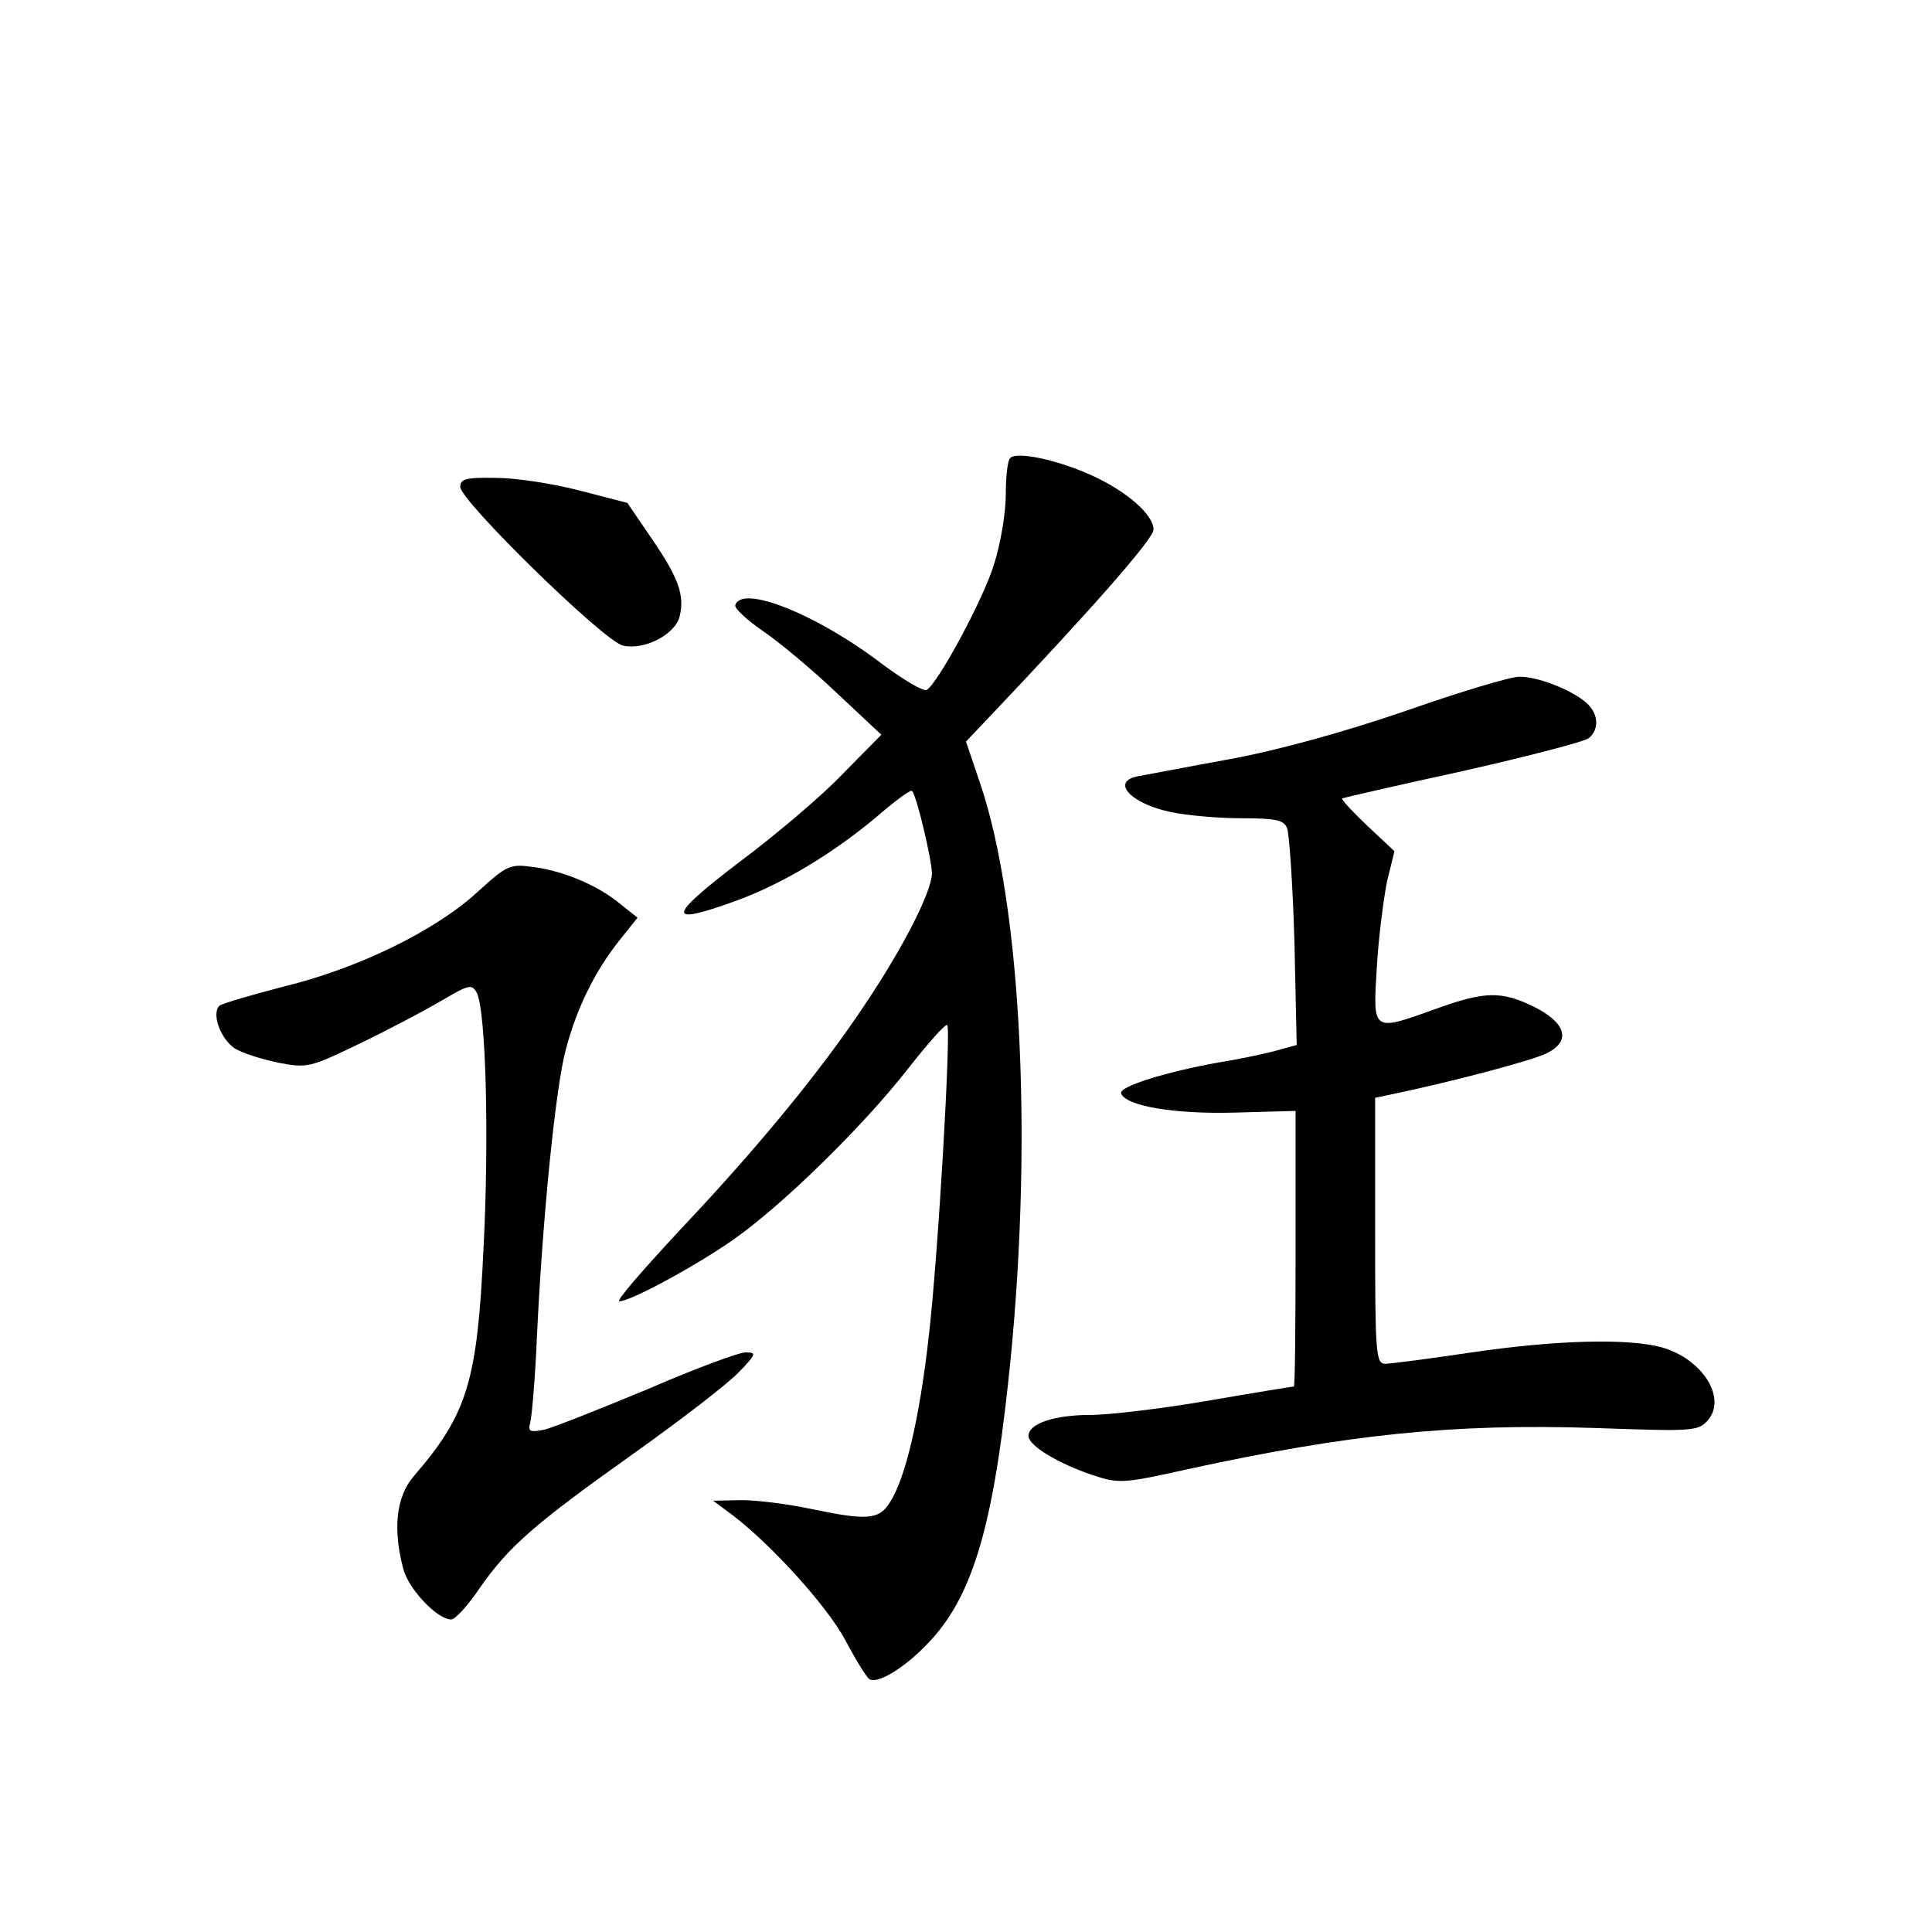 <?xml version="1.0" standalone="no"?>
<!DOCTYPE svg PUBLIC "-//W3C//DTD SVG 20010904//EN"
 "http://www.w3.org/TR/2001/REC-SVG-20010904/DTD/svg10.dtd">
<svg version="1.0" xmlns="http://www.w3.org/2000/svg"
 width="340pt" height="340pt" viewBox="0 0 340 340"
 preserveAspectRatio="xMidYMid meet">
<g transform="translate(0,340) scale(0.1,-0.1)"
fill="#000000" stroke="none">
<path d="M1778 2594 c-5 -4 -8 -33 -8 -65 0 -31 -9 -85 -20 -120 -18 -61 -99
-211 -119 -223 -5 -4 -40 17 -78 45 -115 88 -248 141 -259 104 -2 -5 20 -26
48 -45 28 -19 87 -68 130 -109 l79 -74 -68 -69 c-37 -39 -120 -109 -183 -156
-127 -97 -128 -112 -4 -67 82 30 172 84 252 152 29 25 55 44 57 41 8 -7 35
-122 35 -145 0 -31 -49 -128 -116 -228 -76 -115 -187 -251 -325 -397 -66 -71
-116 -128 -109 -128 20 0 134 62 200 108 87 61 227 198 307 300 36 46 67 81
70 78 7 -7 -16 -409 -33 -552 -16 -141 -41 -247 -68 -288 -19 -31 -41 -32
-141 -11 -38 8 -92 15 -120 15 l-50 -1 35 -26 c69 -53 166 -160 198 -220 18
-34 37 -65 42 -68 14 -9 61 19 102 62 77 79 114 199 142 458 45 410 25 838
-49 1056 l-25 74 38 40 c187 197 292 317 292 333 0 26 -46 67 -110 96 -60 27
-131 42 -142 30z"/>
<path d="M810 2543 c0 -24 252 -271 286 -279 37 -9 92 19 100 51 9 37 -1 67
-49 137 l-43 63 -85 22 c-46 12 -112 22 -146 22 -54 1 -63 -2 -63 -16z"/>
<path d="M2474 2149 c-108 -37 -223 -69 -310 -85 -77 -14 -149 -28 -161 -30
-49 -9 -14 -48 57 -63 28 -6 84 -11 124 -11 61 0 75 -3 81 -17 4 -10 10 -100
13 -200 l4 -182 -40 -11 c-23 -6 -67 -15 -99 -20 -89 -16 -174 -42 -170 -54 7
-22 92 -37 200 -34 l107 3 0 -242 c0 -134 -1 -243 -3 -243 -2 0 -70 -11 -151
-25 -81 -14 -174 -25 -206 -25 -64 0 -110 -15 -110 -37 0 -17 51 -48 113 -69
46 -15 53 -15 165 10 284 62 469 81 718 73 171 -6 182 -6 199 13 35 39 -9 109
-81 129 -59 16 -184 13 -334 -9 -74 -11 -143 -20 -152 -20 -17 0 -18 18 -18
234 l0 234 33 7 c100 21 246 59 270 72 42 21 33 53 -23 81 -57 28 -86 28 -172
-3 -114 -41 -112 -42 -105 73 3 53 12 121 18 151 l13 53 -48 45 c-26 25 -46
46 -44 48 2 1 97 23 212 48 115 26 215 52 222 58 19 16 17 43 -4 62 -26 23
-87 47 -119 46 -15 0 -105 -27 -199 -60z"/>
<path d="M840 1830 c-74 -68 -209 -134 -340 -166 -58 -15 -109 -30 -114 -34
-14 -14 2 -58 27 -75 13 -8 47 -19 76 -25 52 -10 56 -9 145 34 50 24 114 58
143 75 48 28 53 30 62 14 16 -31 22 -252 12 -448 -11 -236 -28 -293 -123 -403
-31 -36 -37 -94 -18 -164 10 -36 60 -88 84 -88 7 0 30 25 50 55 51 73 95 112
271 237 83 59 166 123 185 143 31 32 32 35 12 35 -12 0 -90 -29 -173 -65 -84
-35 -165 -67 -181 -71 -26 -5 -29 -3 -25 12 3 11 9 80 12 154 10 210 33 439
51 504 19 72 51 137 94 191 l32 40 -29 23 c-39 33 -100 59 -153 66 -43 6 -47
4 -100 -44z"/>
</g>
</svg>
